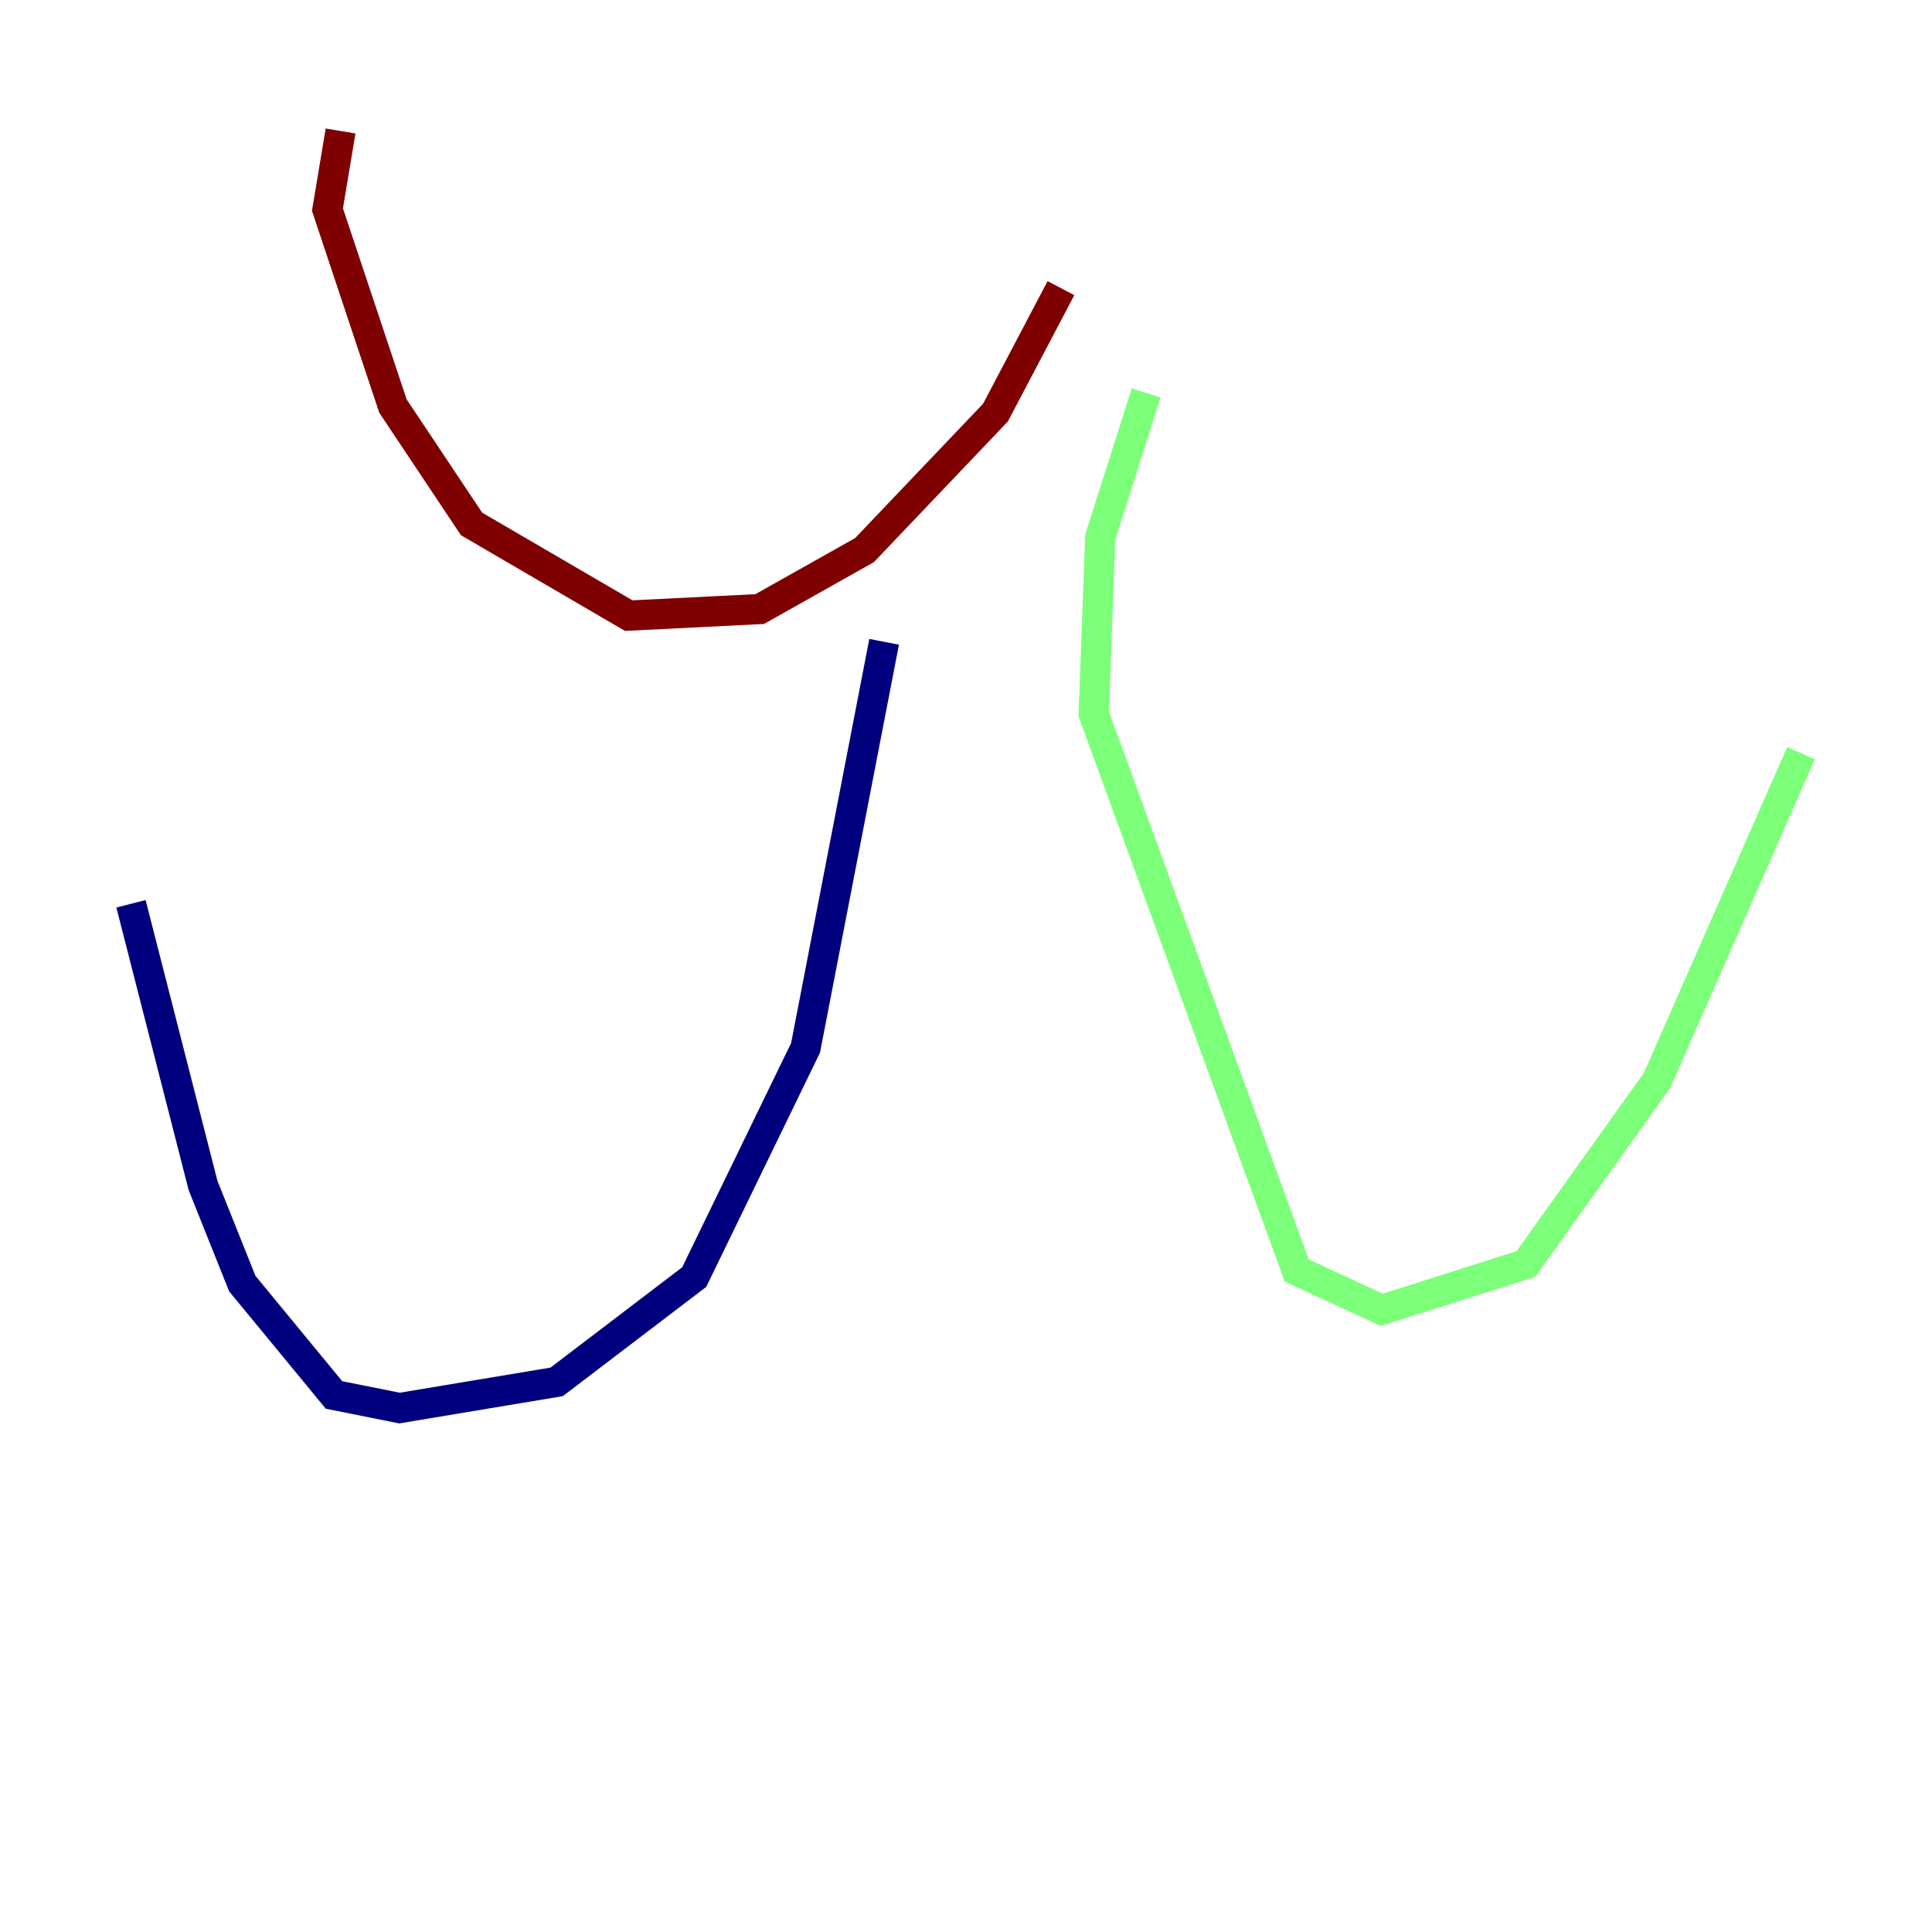 <?xml version="1.0" encoding="utf-8" ?>
<svg baseProfile="tiny" height="128" version="1.2" viewBox="0,0,128,128" width="128" xmlns="http://www.w3.org/2000/svg" xmlns:ev="http://www.w3.org/2001/xml-events" xmlns:xlink="http://www.w3.org/1999/xlink"><defs /><polyline fill="none" points="58.576,42.522 53.37,69.424 45.993,84.61 36.881,91.552 26.468,93.288 22.129,92.42 16.054,85.044 13.451,78.536 8.678,59.878" stroke="#00007f" stroke-width="2" /><polyline fill="none" points="75.932,26.034 72.895,35.58 72.461,47.295 85.912,84.176 91.552,86.78 101.098,83.742 109.776,71.593 119.322,49.898" stroke="#7cff79" stroke-width="2" /><polyline fill="none" points="70.291,19.091 65.953,27.336 57.275,36.447 50.332,40.352 41.654,40.786 31.241,34.712 26.034,26.902 21.695,13.885 22.563,8.678" stroke="#7f0000" stroke-width="2" /></svg>